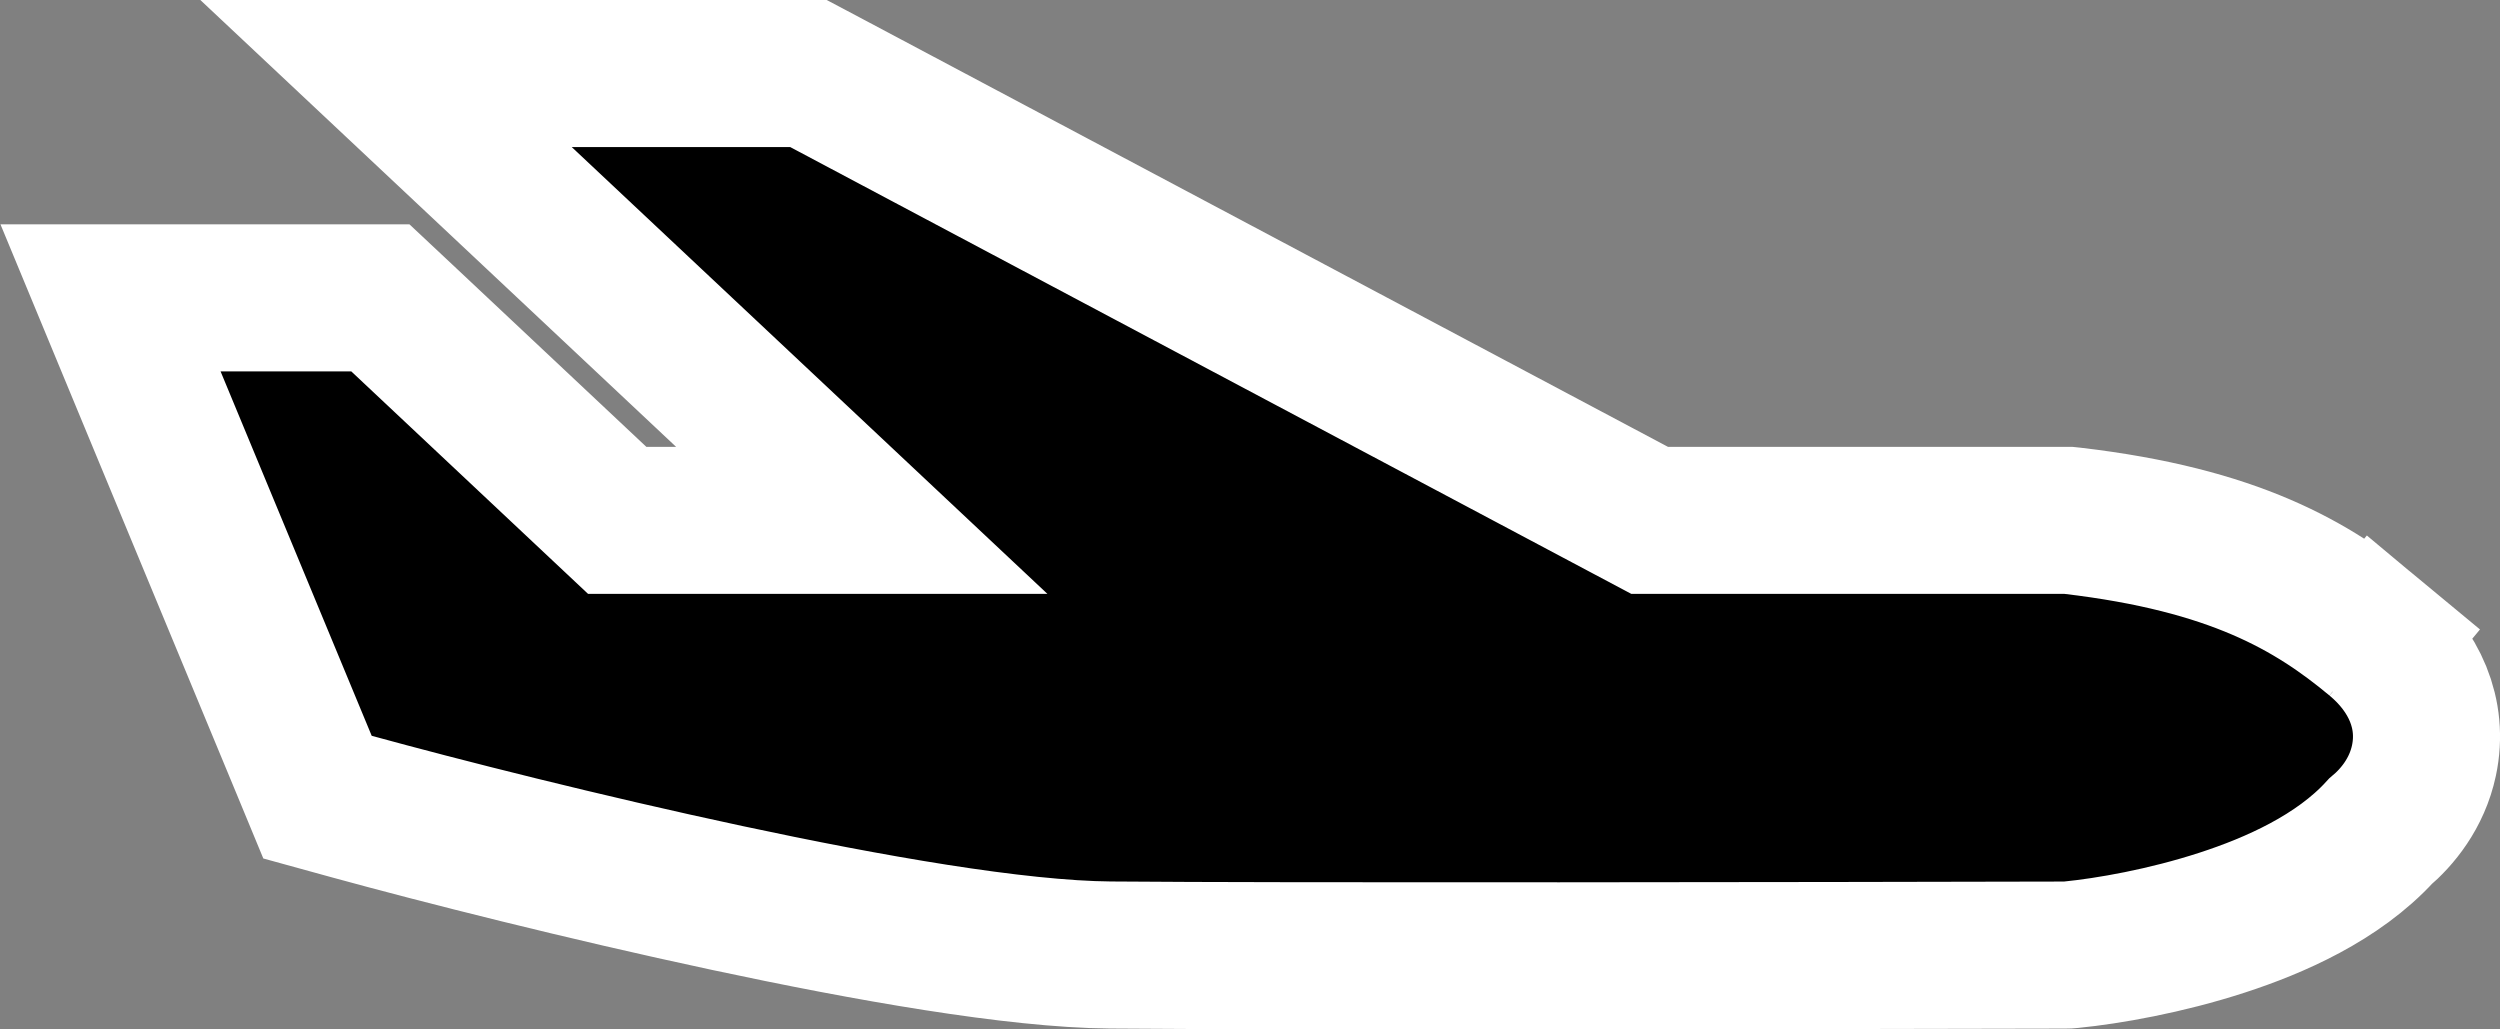 <svg width="34" height="14" viewBox="0 0 34 14" fill="none" xmlns="http://www.w3.org/2000/svg">
<rect x="0" y="0" width="34" height="14" fill="#808080" stroke="none"/>
<path id="Vector 1" d="M4.131 10.389L4.318 10.841L4.79 10.971C5.994 11.301 7.943 11.796 9.888 12.212C11.804 12.622 13.816 12.977 15.097 12.988C17.436 13.009 24.727 12.997 28.074 12.989L28.122 12.988L28.17 12.984C28.671 12.934 29.451 12.799 30.224 12.547C30.931 12.317 31.795 11.939 32.372 11.308C32.601 11.115 32.871 10.791 32.966 10.342C33.1 9.709 32.835 9.117 32.32 8.69L31.725 9.406L32.32 8.69C31.45 7.966 30.38 7.341 28.188 7.083L28.13 7.077H28.072H22.435L11.216 1.117L10.995 1H10.746H7.776H5.25L7.091 2.729L11.72 7.077H8.394L5.462 4.322L5.173 4.051H4.777H3H1.503L2.076 5.434L4.131 10.389Z" fill="black" stroke="white" stroke-width="2"/>
</svg>

